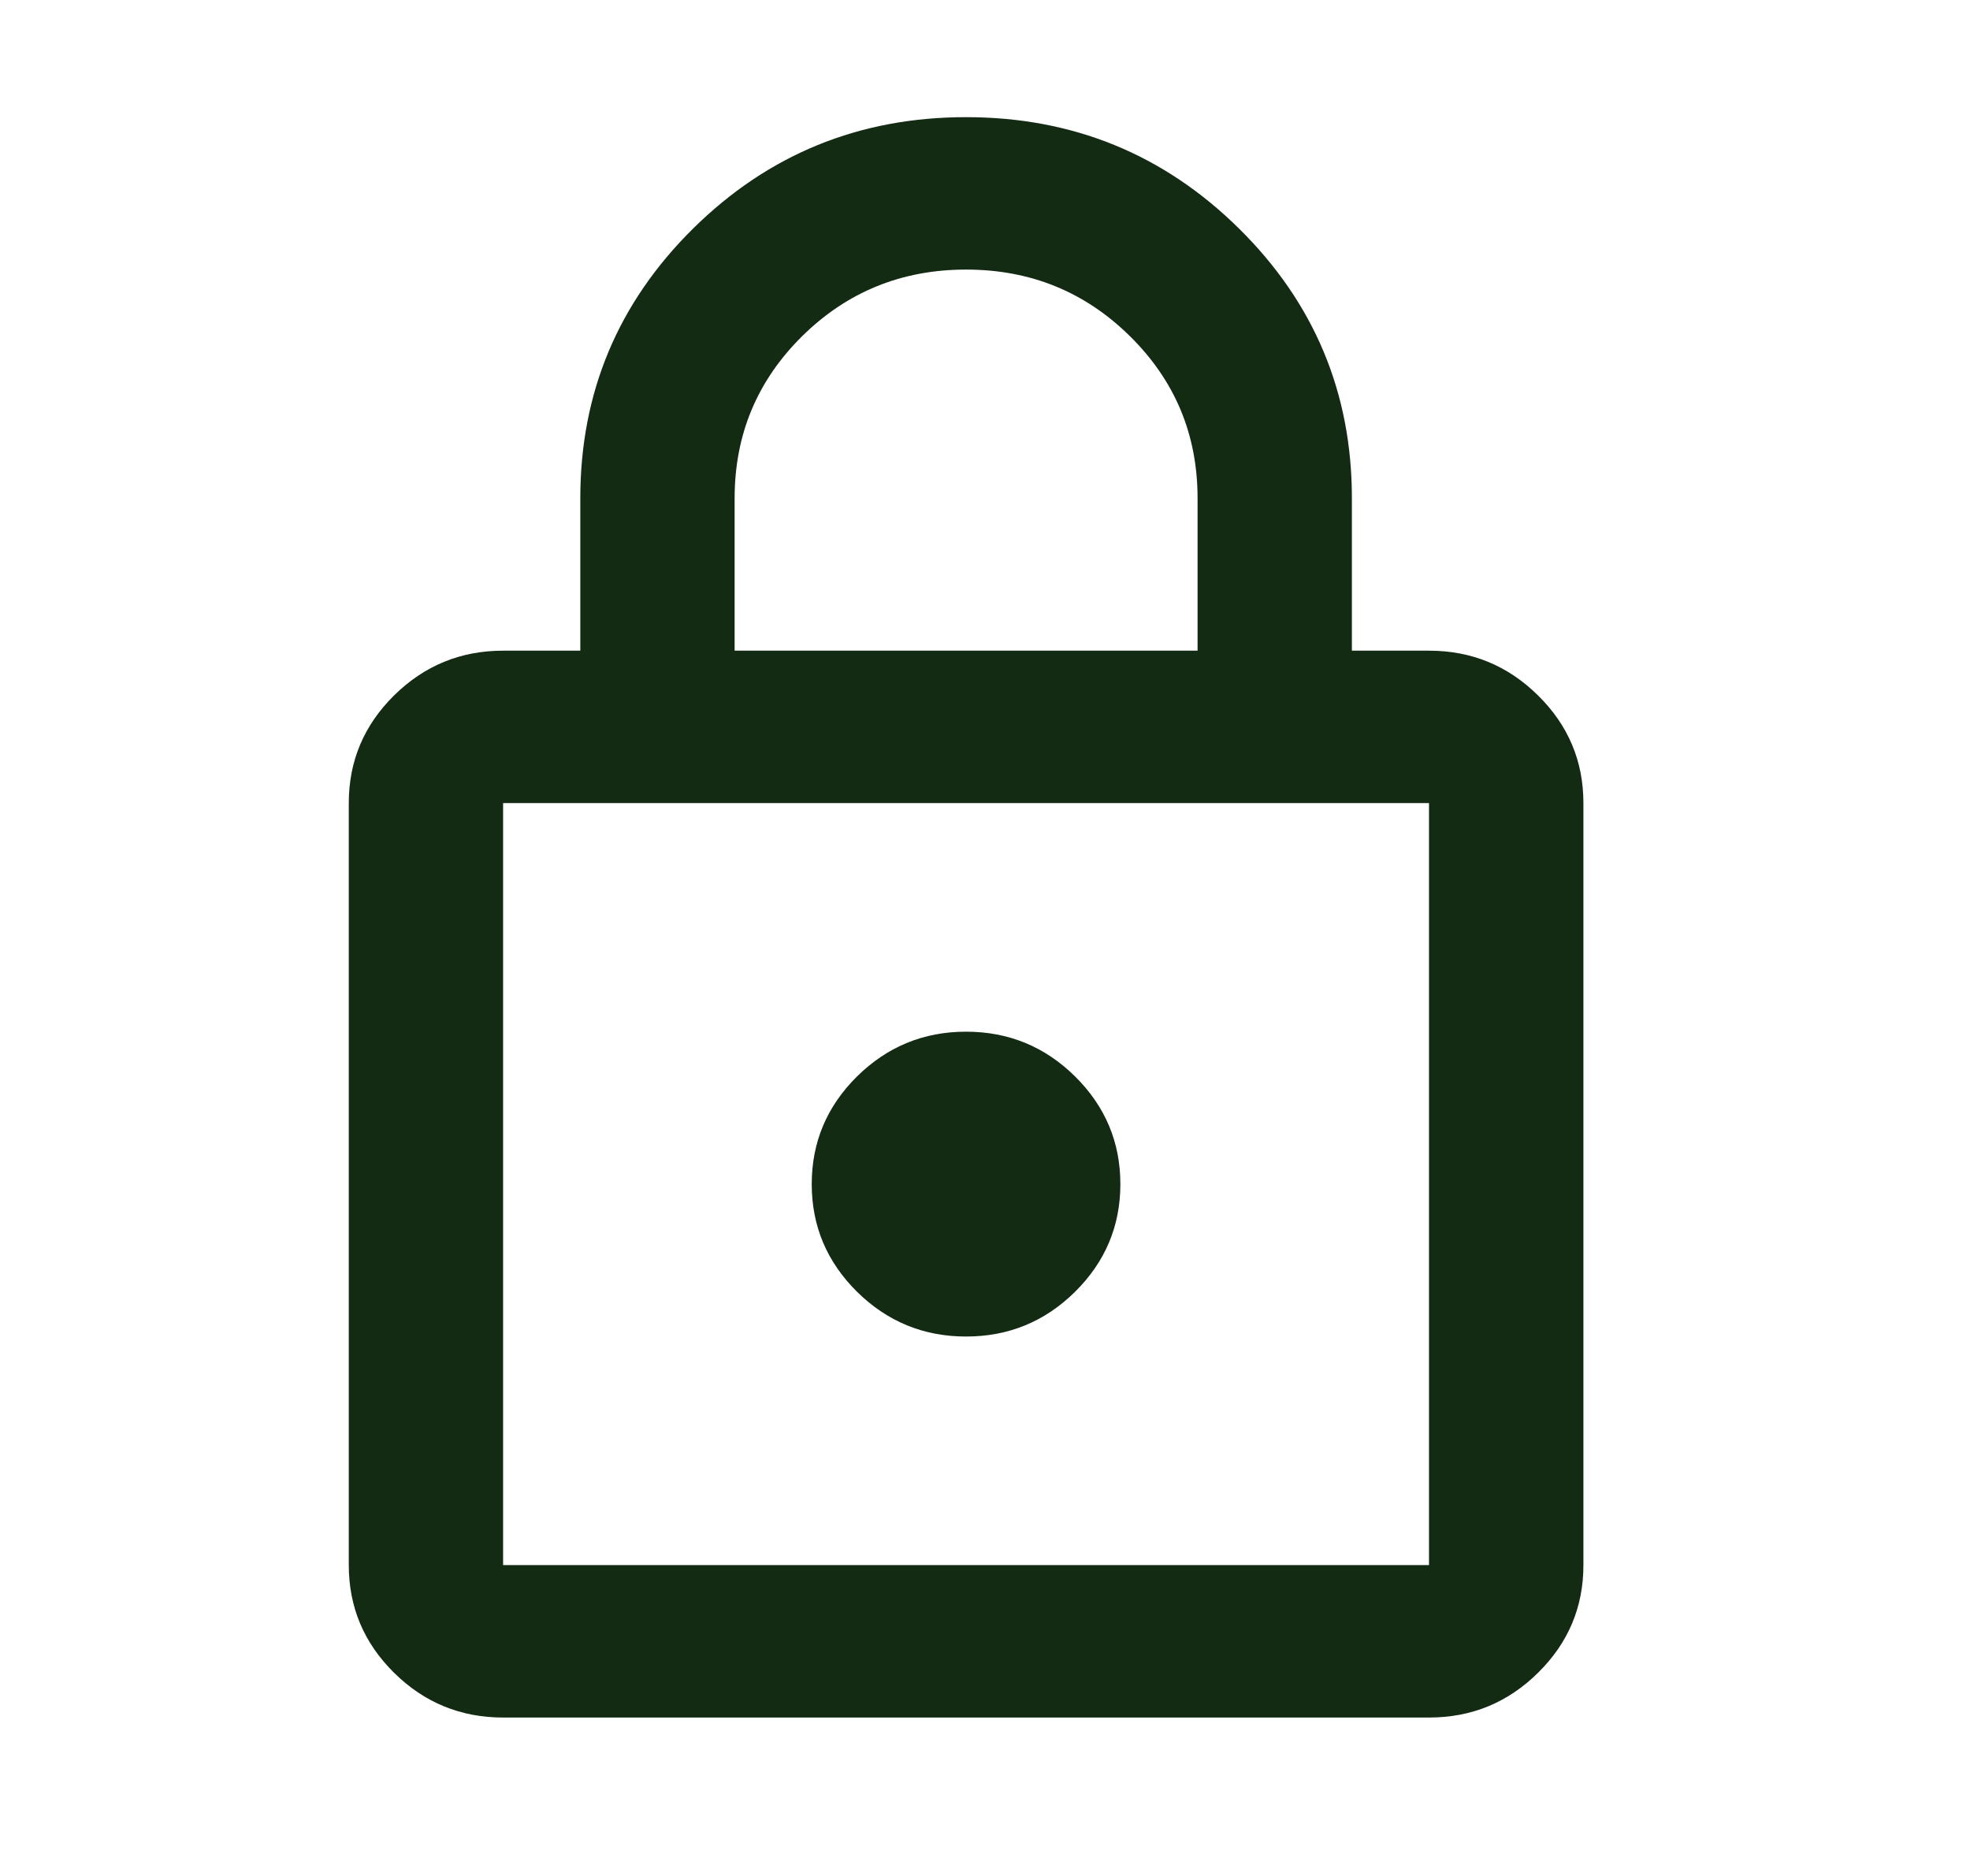 <svg width="21" height="20" viewBox="0 0 21 20" fill="none" xmlns="http://www.w3.org/2000/svg">
<path d="M5.363 18.311C4.911 18.311 4.523 18.152 4.201 17.834C3.879 17.516 3.718 17.133 3.718 16.686V8.562C3.718 8.115 3.879 7.732 4.201 7.414C4.523 7.096 4.911 6.937 5.363 6.937H6.186V5.312C6.186 4.188 6.587 3.229 7.388 2.437C8.19 1.645 9.16 1.249 10.298 1.249C11.436 1.249 12.406 1.645 13.208 2.437C14.01 3.229 14.411 4.188 14.411 5.312V6.937H15.233C15.686 6.937 16.073 7.096 16.395 7.414C16.718 7.732 16.879 8.115 16.879 8.562V16.686C16.879 17.133 16.718 17.516 16.395 17.834C16.073 18.152 15.686 18.311 15.233 18.311H5.363ZM5.363 16.686H15.233V8.562H5.363V16.686ZM10.298 14.249C10.751 14.249 11.138 14.09 11.46 13.772C11.782 13.453 11.943 13.071 11.943 12.624C11.943 12.177 11.782 11.795 11.46 11.476C11.138 11.158 10.751 10.999 10.298 10.999C9.846 10.999 9.459 11.158 9.136 11.476C8.814 11.795 8.653 12.177 8.653 12.624C8.653 13.071 8.814 13.453 9.136 13.772C9.459 14.09 9.846 14.249 10.298 14.249ZM7.831 6.937H12.766V5.312C12.766 4.634 12.526 4.059 12.046 3.585C11.566 3.111 10.984 2.874 10.298 2.874C9.613 2.874 9.03 3.111 8.55 3.585C8.071 4.059 7.831 4.634 7.831 5.312V6.937Z" fill="#132A13"/>
</svg>

